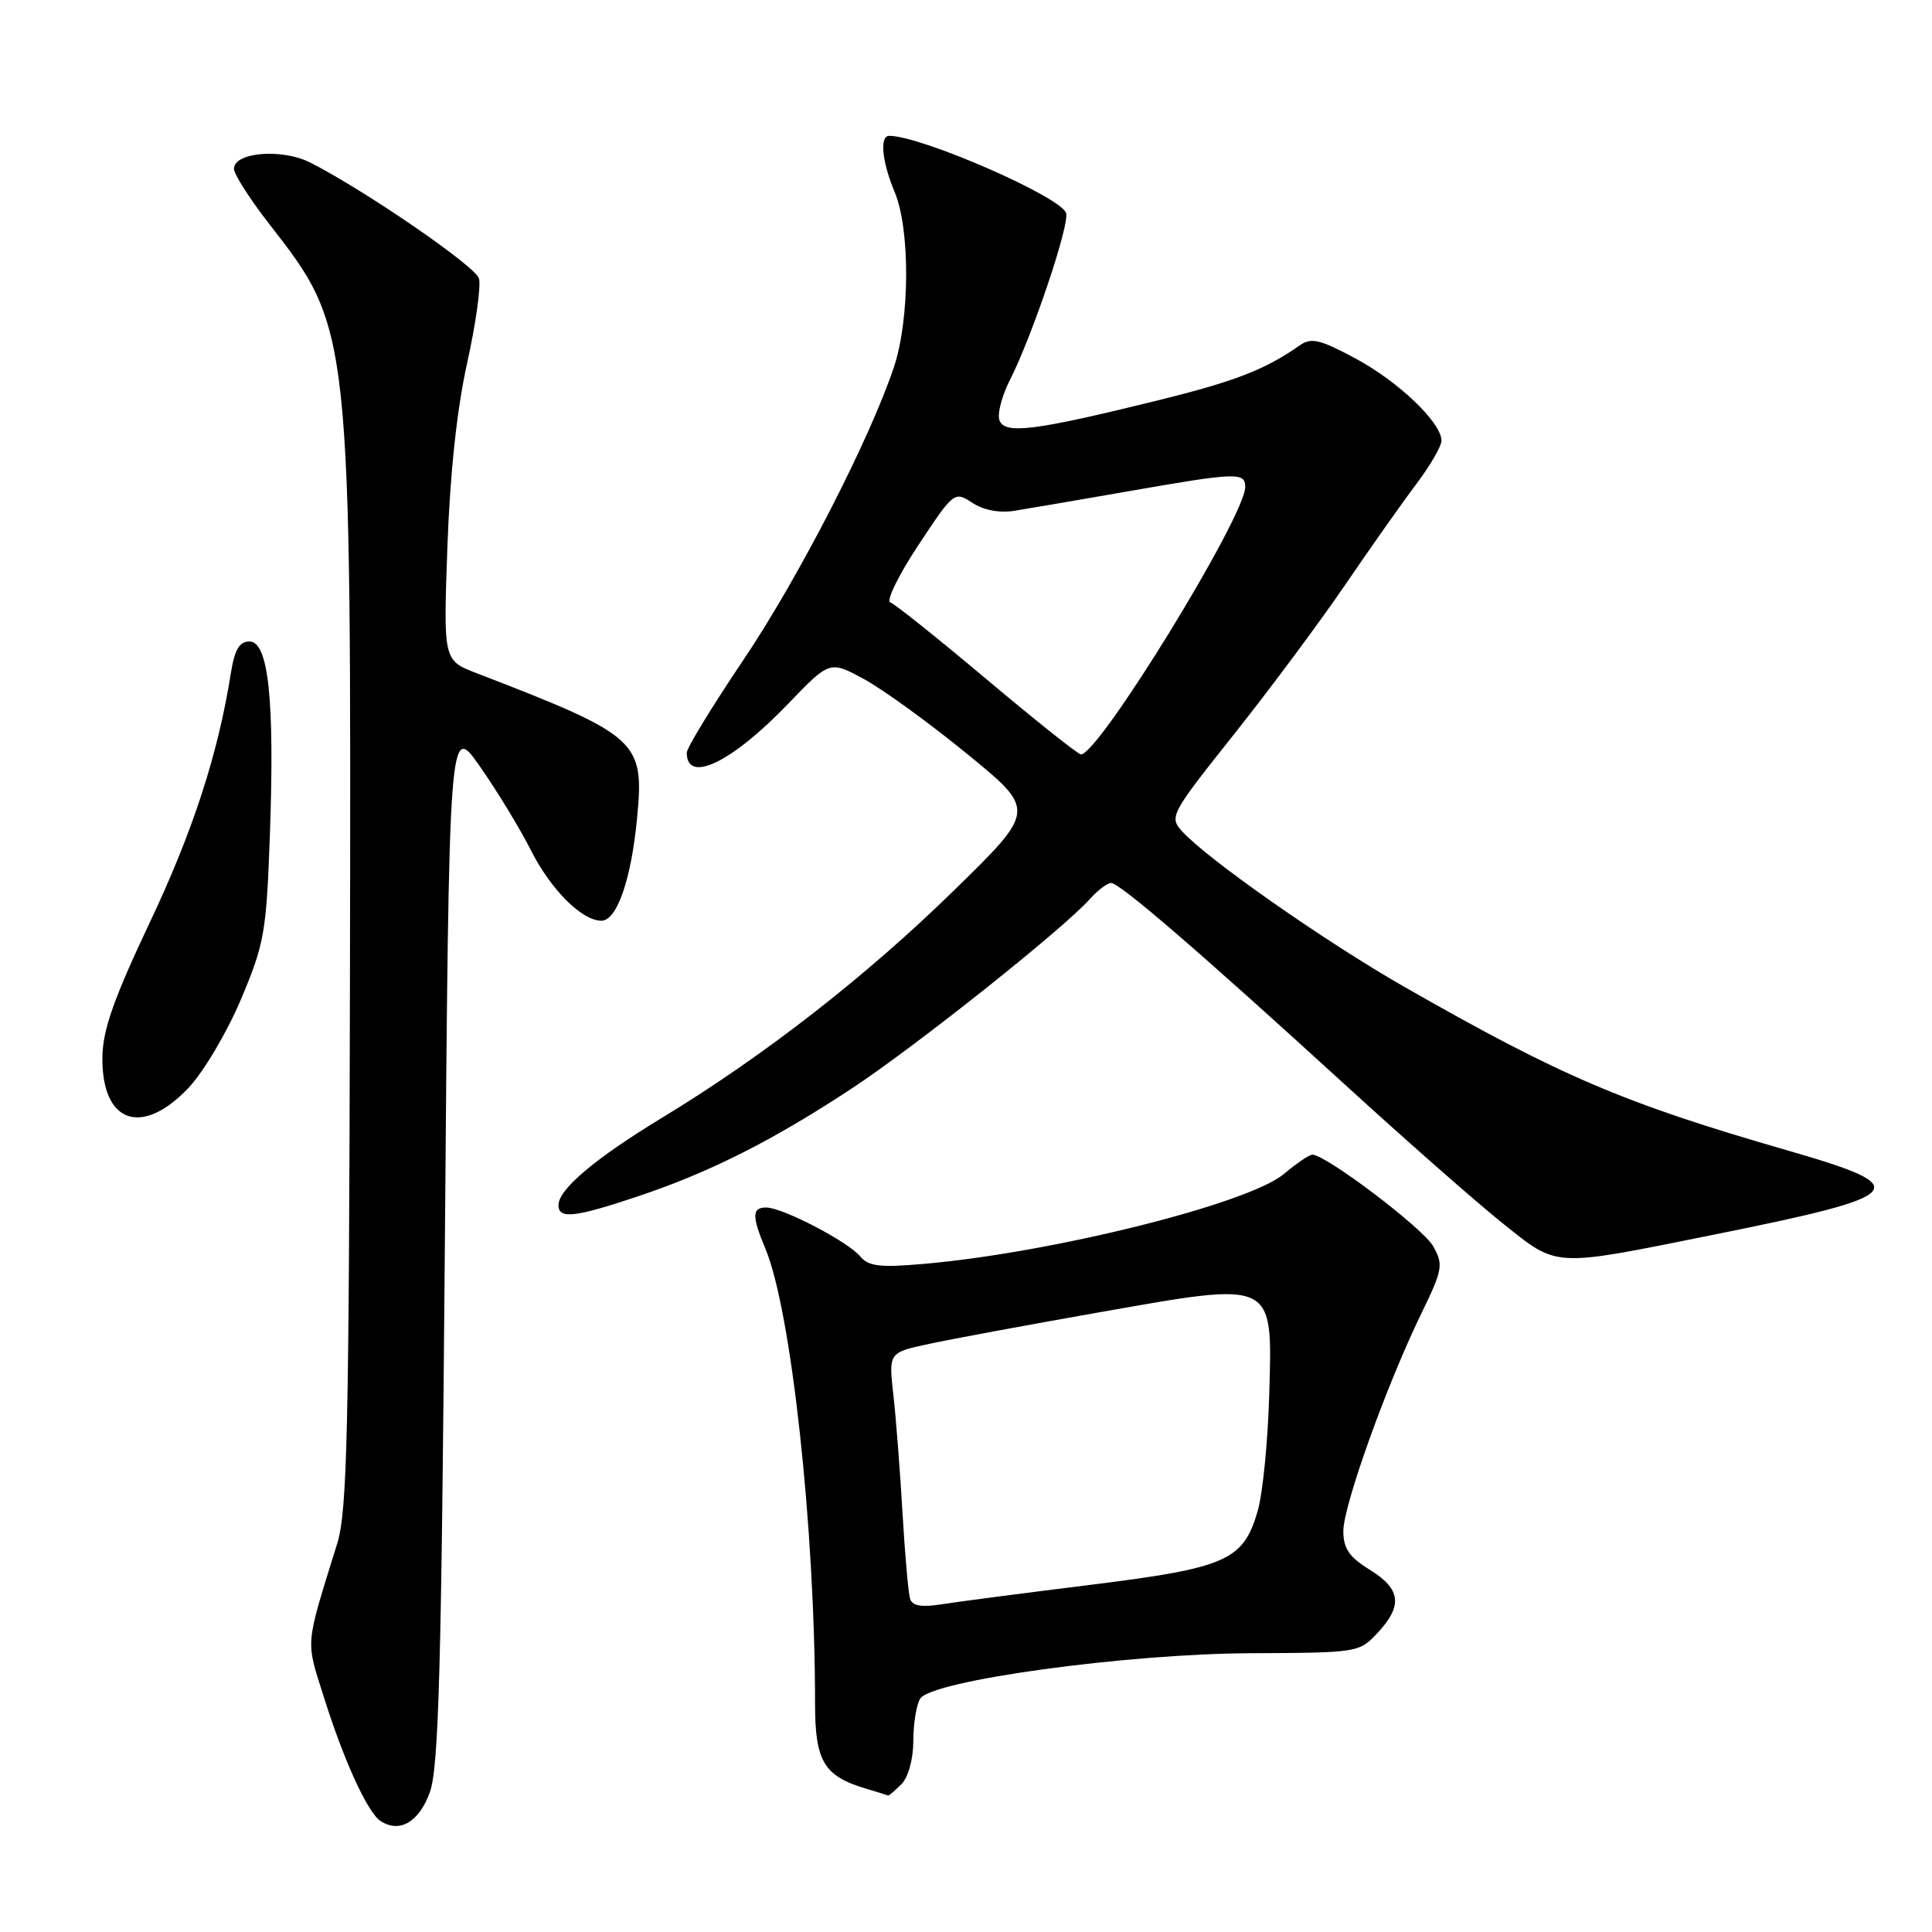<?xml version="1.0" encoding="UTF-8" standalone="no"?>
<!DOCTYPE svg PUBLIC "-//W3C//DTD SVG 1.1//EN" "http://www.w3.org/Graphics/SVG/1.1/DTD/svg11.dtd" >
<svg xmlns="http://www.w3.org/2000/svg" xmlns:xlink="http://www.w3.org/1999/xlink" version="1.1" viewBox="0 0 256 256">
 <g >
 <path fill="currentColor"
d=" M 56.95 237.50 C 58.14 234.21 58.49 221.22 58.95 164.60 C 59.50 95.70 59.50 95.70 63.62 101.60 C 65.89 104.84 68.91 109.82 70.34 112.65 C 72.97 117.87 77.10 122.00 79.69 122.00 C 81.75 122.00 83.65 116.52 84.42 108.36 C 85.39 98.16 84.65 97.49 63.13 89.19 C 58.75 87.50 58.75 87.50 59.28 72.50 C 59.63 62.72 60.54 54.21 61.91 48.05 C 63.06 42.85 63.76 37.82 63.46 36.88 C 62.94 35.24 48.41 25.26 41.13 21.55 C 37.39 19.64 31.00 20.16 31.00 22.37 C 31.00 23.07 33.07 26.32 35.60 29.58 C 46.58 43.70 46.53 43.24 46.37 130.00 C 46.25 189.61 46.01 200.21 44.69 204.50 C 40.36 218.48 40.47 217.14 42.99 225.11 C 45.58 233.32 48.69 240.10 50.38 241.26 C 52.90 242.96 55.51 241.47 56.95 237.50 Z  M 119.43 236.43 C 120.35 235.51 121.01 233.13 121.02 230.68 C 121.02 228.38 121.44 225.86 121.93 225.08 C 123.45 222.67 149.34 219.12 165.80 219.06 C 179.94 219.00 180.12 218.97 182.55 216.35 C 185.90 212.74 185.63 210.55 181.50 208.00 C 178.77 206.32 178.00 205.18 178.00 202.87 C 178.00 199.50 183.70 183.59 188.29 174.14 C 191.17 168.22 191.28 167.59 189.91 165.14 C 188.58 162.76 175.70 153.00 173.89 153.00 C 173.49 153.00 171.79 154.15 170.12 155.56 C 165.42 159.50 139.46 165.99 122.41 167.47 C 116.57 167.98 115.08 167.80 113.97 166.47 C 112.35 164.51 103.68 160.00 101.53 160.00 C 99.63 160.00 99.61 161.13 101.42 165.46 C 104.85 173.67 108.00 202.56 108.00 225.81 C 108.00 233.36 109.18 235.33 114.64 236.97 C 116.21 237.44 117.58 237.87 117.68 237.91 C 117.78 237.96 118.56 237.29 119.43 236.43 Z  M 227.00 163.62 C 252.97 158.39 253.89 157.36 237.00 152.48 C 215.18 146.19 206.88 142.65 186.06 130.75 C 175.53 124.73 159.98 113.84 156.62 110.14 C 154.91 108.24 155.12 107.85 163.48 97.34 C 168.22 91.38 174.86 82.45 178.24 77.50 C 181.61 72.55 185.87 66.52 187.69 64.11 C 189.51 61.69 191.00 59.12 191.00 58.39 C 191.00 56.00 185.30 50.55 179.61 47.50 C 174.95 44.99 173.74 44.70 172.26 45.74 C 167.61 49.00 163.63 50.54 153.19 53.11 C 137.04 57.09 133.16 57.57 132.44 55.71 C 132.12 54.88 132.74 52.46 133.82 50.35 C 136.78 44.53 141.78 29.67 141.26 28.22 C 140.50 26.04 122.06 18.00 117.83 18.00 C 116.53 18.00 116.85 21.40 118.56 25.48 C 120.61 30.39 120.56 42.23 118.48 48.55 C 115.31 58.11 105.81 76.61 98.44 87.54 C 94.35 93.62 91.00 99.10 91.00 99.74 C 91.00 103.91 96.96 101.04 104.44 93.25 C 109.95 87.52 109.95 87.52 114.53 90.01 C 117.04 91.38 123.19 95.84 128.19 99.93 C 137.28 107.36 137.28 107.36 126.39 118.00 C 114.76 129.37 101.29 139.87 87.82 148.05 C 78.87 153.48 74.00 157.59 74.00 159.69 C 74.00 161.57 76.17 161.33 84.62 158.49 C 94.12 155.30 102.32 151.16 112.82 144.26 C 121.22 138.73 140.90 123.08 144.40 119.14 C 145.45 117.96 146.73 117.00 147.23 117.00 C 148.38 117.00 158.97 126.14 178.14 143.65 C 186.19 151.01 195.63 159.31 199.12 162.10 C 206.50 167.99 205.54 167.94 227.00 163.62 Z  M 24.94 144.19 C 26.95 142.08 30.06 136.83 31.92 132.44 C 35.05 125.01 35.30 123.58 35.77 110.39 C 36.39 92.67 35.57 85.00 33.06 85.00 C 31.71 85.00 31.09 86.07 30.58 89.25 C 28.90 99.91 25.53 110.24 19.82 122.29 C 15.11 132.24 13.62 136.46 13.57 140.02 C 13.44 148.77 18.73 150.71 24.94 144.19 Z  M 120.59 211.84 C 120.36 211.10 119.91 206.00 119.59 200.50 C 119.27 195.00 118.73 187.96 118.38 184.86 C 117.74 179.22 117.74 179.22 123.12 178.07 C 126.08 177.43 136.24 175.55 145.71 173.88 C 169.08 169.76 168.61 169.53 168.18 184.80 C 168.00 190.99 167.32 197.90 166.66 200.18 C 164.75 206.78 162.57 207.75 144.50 210.00 C 135.70 211.09 126.81 212.25 124.75 212.58 C 122.09 213.00 120.88 212.79 120.59 211.84 Z  M 130.77 90.05 C 124.32 84.62 118.56 80.02 117.97 79.82 C 117.39 79.63 119.05 76.23 121.67 72.26 C 126.38 65.14 126.46 65.07 128.83 66.62 C 130.30 67.59 132.43 68.00 134.36 67.69 C 136.09 67.42 142.90 66.25 149.50 65.10 C 163.83 62.59 165.00 62.55 165.00 64.52 C 165.00 68.42 145.53 100.10 143.22 99.96 C 142.82 99.93 137.22 95.47 130.77 90.05 Z "/>
</g>
</svg>